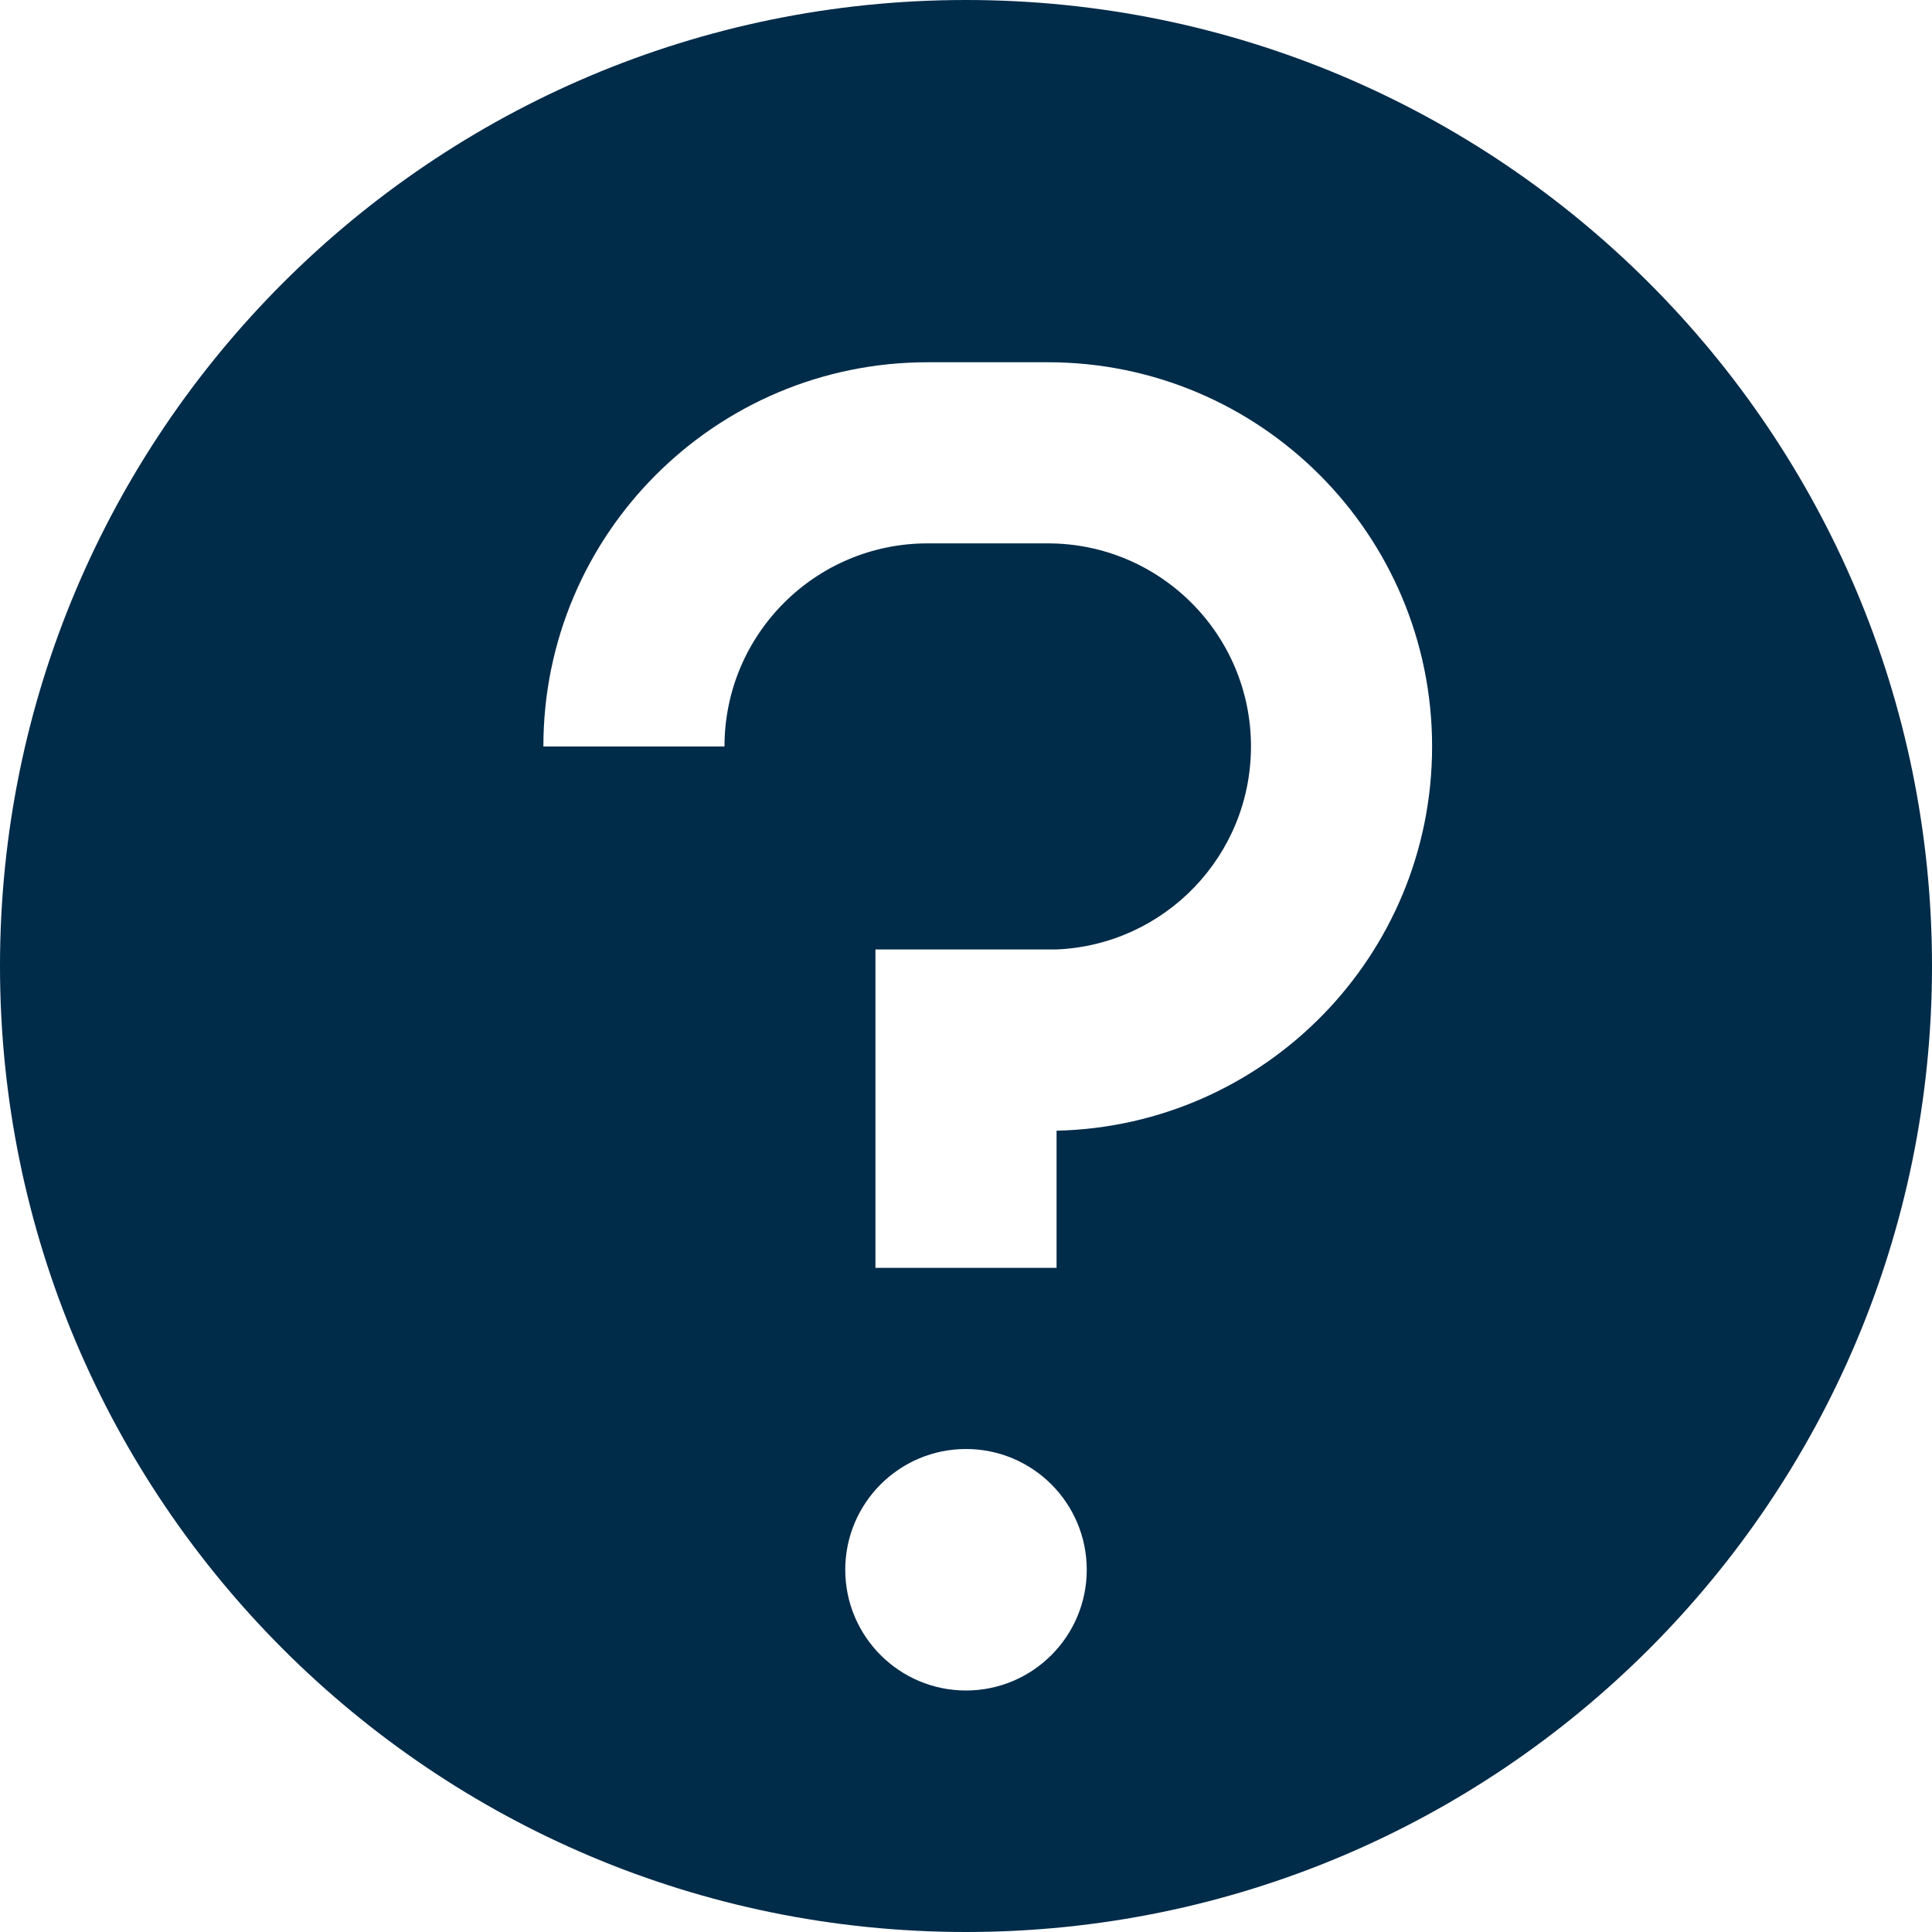 <svg width="16" height="16" viewBox="0 0 16 16" fill="none" xmlns="http://www.w3.org/2000/svg">
<path fill-rule="evenodd" clip-rule="evenodd" d="M16 8C16 12.418 12.418 16 8 16C3.582 16 0 12.418 0 8C0 3.582 3.582 0 8 0C12.418 0 16 3.582 16 8ZM9 13C9 13.552 8.552 14 8 14C7.448 14 7 13.552 7 13C7 12.448 7.448 12 8 12C8.552 12 9 12.448 9 13ZM4.5 6.182C4.5 4.425 5.925 3 7.682 3H8.678C10.435 3 11.86 4.425 11.86 6.182C11.86 7.916 10.474 9.325 8.75 9.364V10.5H7.25V7.863H8.75V7.863C9.646 7.825 10.36 7.087 10.36 6.182C10.36 5.253 9.607 4.5 8.678 4.5H7.682C6.753 4.5 6 5.253 6 6.182H4.5Z" fill="#002B49"/>
</svg>
